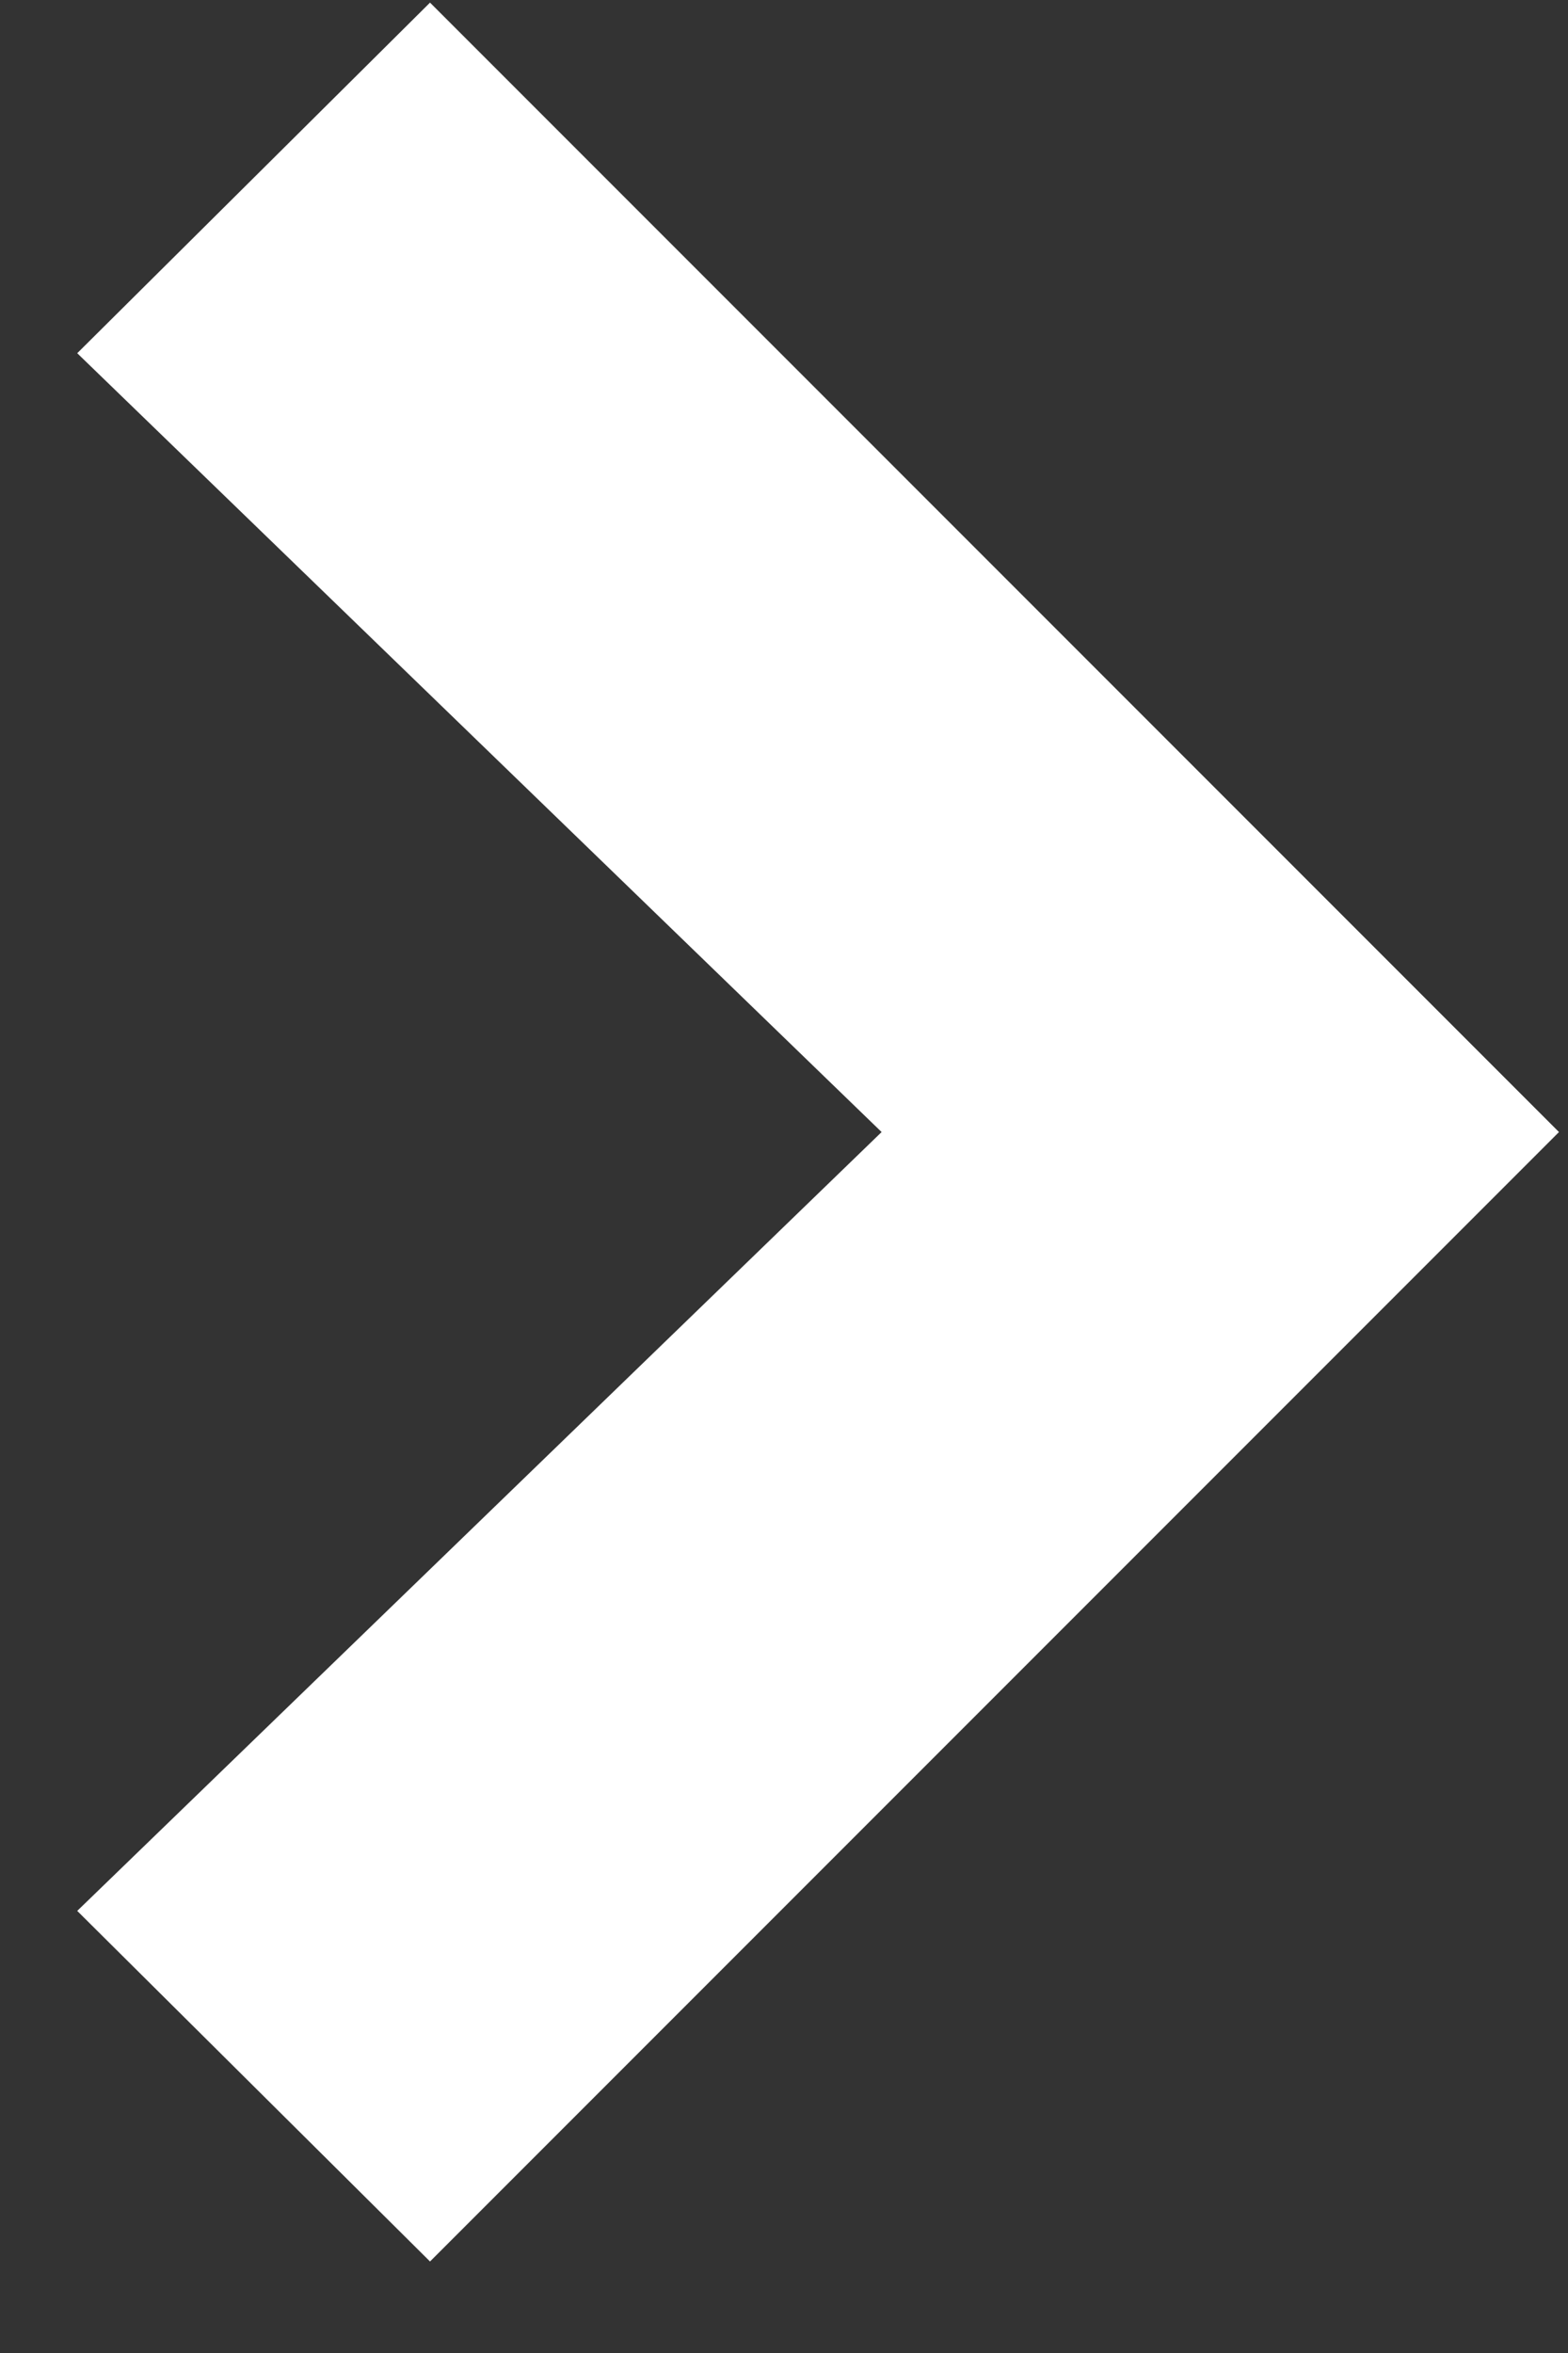 <svg width="12" height="18" viewBox="0 0 12 18" fill="none" xmlns="http://www.w3.org/2000/svg">
<rect x="0" y="0" width="12" height="18" fill="#333333" stroke="none"/>
<path d="M3.291 17.3L11.931 8.66L3.291 0.02L0.591 2.702L6.747 8.66L0.591 14.618L3.291 17.3Z" fill="white"/>
</svg>
